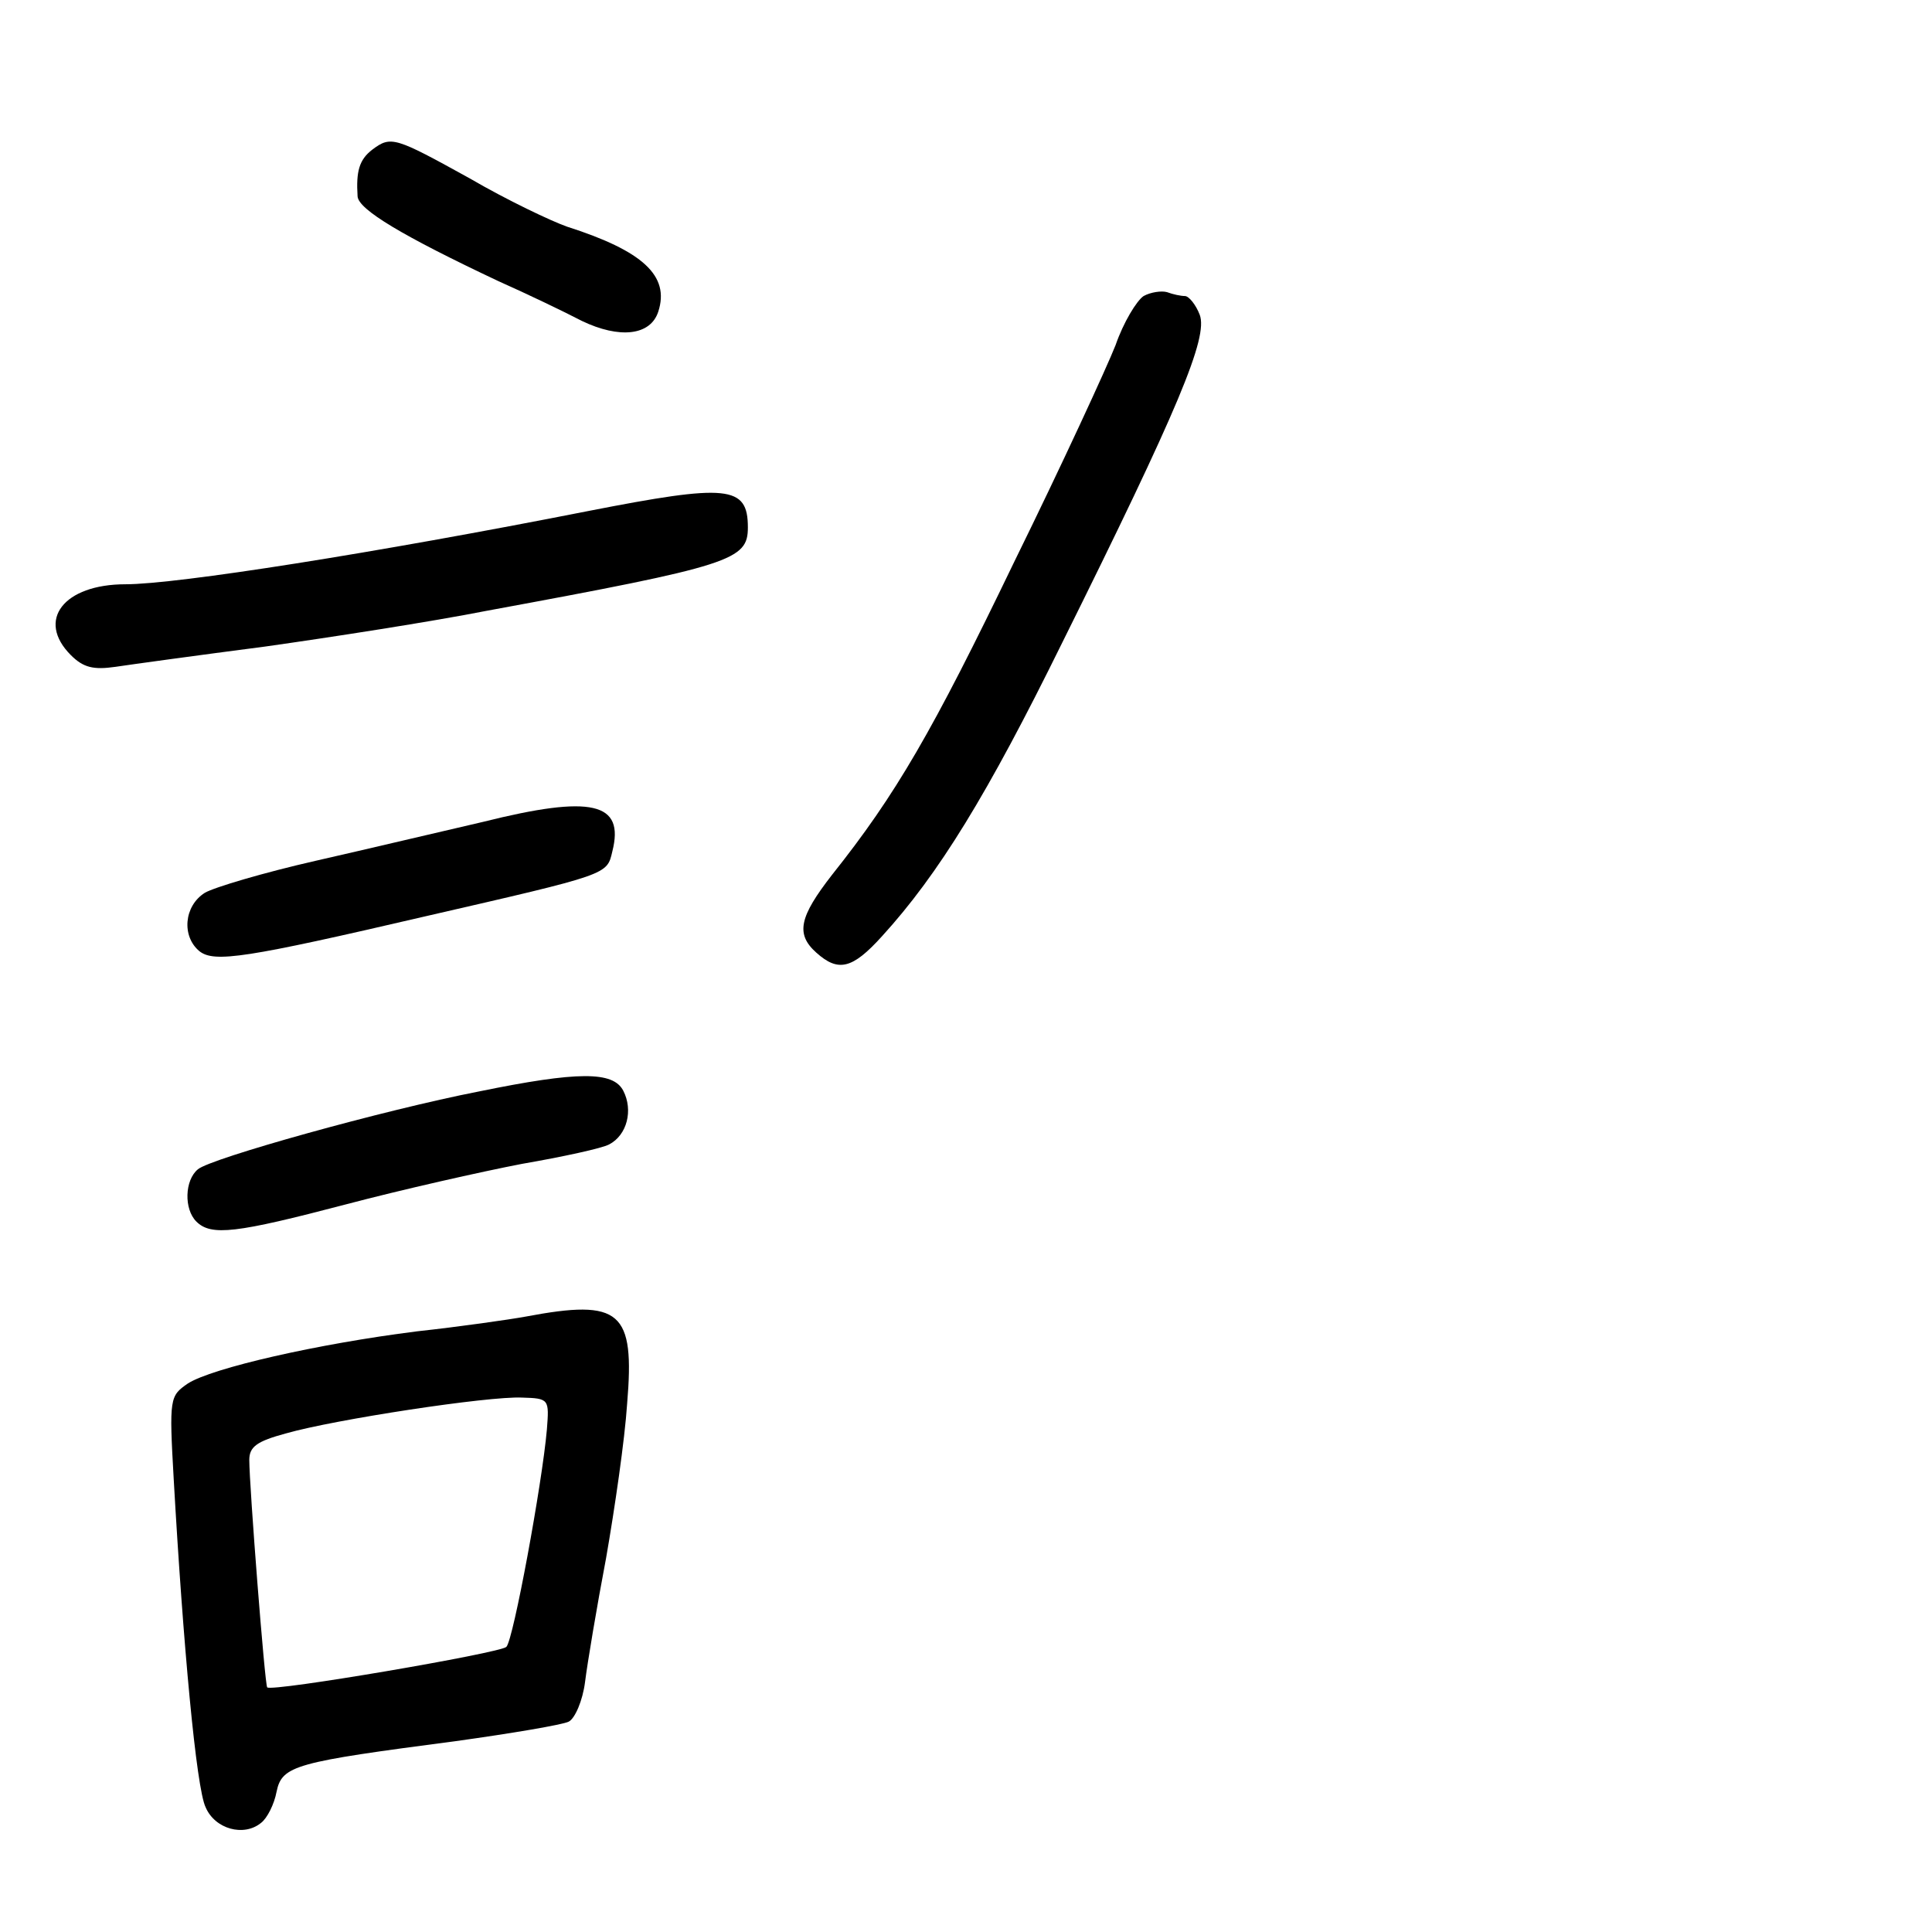 <?xml version="1.0" standalone="no"?>
<!DOCTYPE svg PUBLIC "-//W3C//DTD SVG 20010904//EN"
 "http://www.w3.org/TR/2001/REC-SVG-20010904/DTD/svg10.dtd">
<svg version="1.0" xmlns="http://www.w3.org/2000/svg"
 width="248pt" height="248pt" viewBox="0 0 248 248"
 preserveAspectRatio="xMidYMid meet">
<g transform="translate(0,248) scale(0.1,-0.1)"
fill="#000000" stroke="none">
<path d="M478 2288 c-17 -13 -21 -28 -19 -60 1 -17 58 -51 181 -109 36 -16 84
-39 107 -51 48 -23 88 -19 98 12 15 46 -20 78 -117 109 -20 7 -77 34 -125 62
-96 53 -101 55 -125 37z"/>
<path d="M1468 2100 c-9 -6 -26 -34 -36 -63 -11 -28 -69 -154 -130 -278 -105
-218 -152 -299 -234 -402 -42 -54 -47 -76 -20 -100 28 -25 46 -21 84 21 73 80
136 183 231 376 150 302 188 393 177 422 -5 13 -14 24 -19 24 -5 0 -15 2 -23
5 -7 2 -21 0 -30 -5z"/>
<path d="M755 1824 c-274 -54 -528 -94 -594 -94 -79 0 -115 -46 -70 -91 16
-16 29 -19 57 -15 20 3 107 15 192 26 85 12 214 32 285 46 315 58 335 65 335
107 0 54 -26 56 -205 21z"/>
<path d="M620 1425 c-52 -12 -149 -35 -215 -50 -66 -15 -130 -34 -142 -41 -27
-17 -30 -56 -7 -75 19 -15 59 -9 291 45 235 54 232 53 239 83 16 63 -26 73
-166 38z"/>
<path d="M615 1079 c-123 -24 -345 -86 -361 -100 -17 -14 -18 -51 -2 -67 19
-19 51 -15 192 22 72 19 174 42 226 52 52 9 103 20 112 25 23 12 31 44 18 69
-13 25 -58 25 -185 -1z"/>
<path d="M675 790 c-22 -4 -85 -13 -140 -19 -127 -16 -263 -47 -294 -67 -23
-16 -24 -18 -18 -123 12 -212 29 -397 41 -421 12 -28 49 -38 71 -20 8 6 17 24
20 40 7 34 24 38 230 65 72 10 137 21 145 25 8 4 18 27 21 51 3 24 15 96 27
159 11 63 24 152 27 198 10 119 -8 135 -130 112z m27 -145 c-6 -69 -43 -270
-52 -279 -8 -8 -301 -58 -307 -52 -3 2 -23 259 -23 292 0 17 10 24 47 34 63
18 260 48 303 46 35 -1 35 -2 32 -41z"/>
</g>
</svg>
